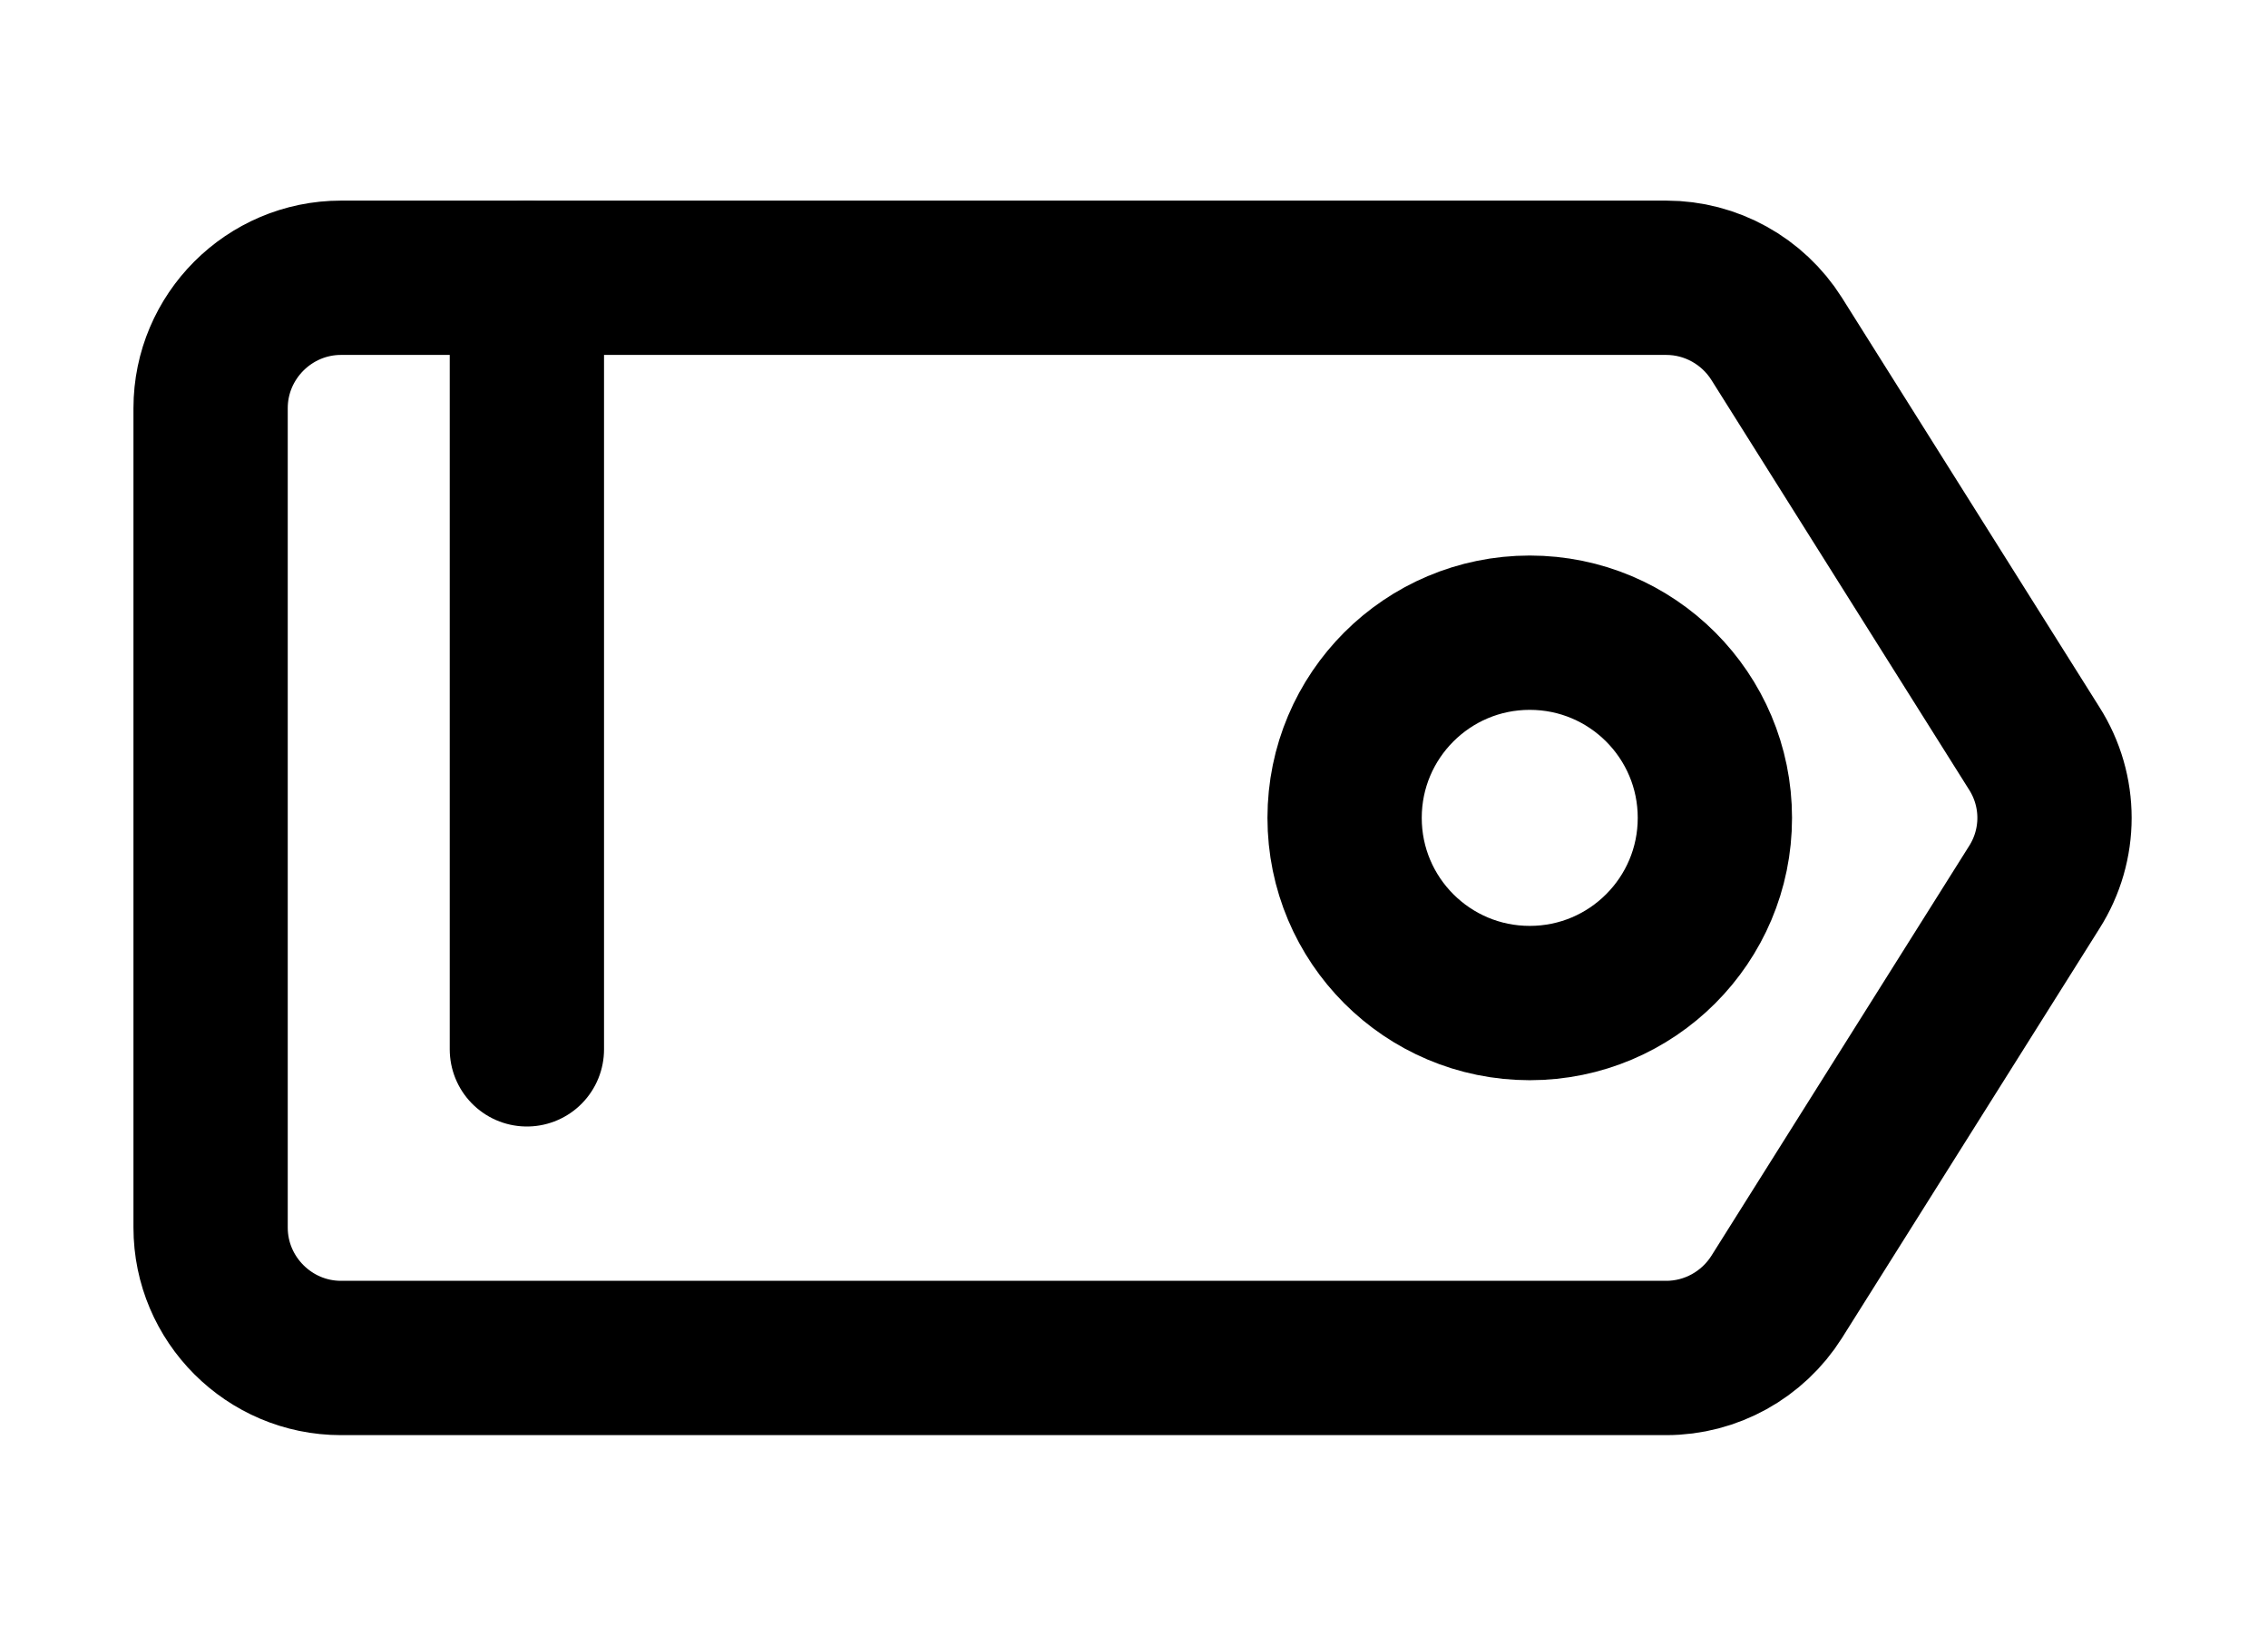 <?xml version="1.0" encoding="utf-8"?>
<!-- Generator: Adobe Illustrator 27.3.1, SVG Export Plug-In . SVG Version: 6.00 Build 0)  -->
<svg version="1.1" id="Layer_1" xmlns="http://www.w3.org/2000/svg" xmlns:xlink="http://www.w3.org/1999/xlink" x="0px" y="0px"
	 viewBox="0 0 294 212" style="enable-background:new 0 0 294 212;" xml:space="preserve">
<style type="text/css">
	.st0{fill:none;stroke:#000000;stroke-width:20;stroke-linecap:round;stroke-linejoin:round;stroke-miterlimit:10;}
	.st1{fill:none;stroke:#000000;stroke-width:20;stroke-miterlimit:10;}
</style>
<path class="st0" d="M216,176H44.2c-9.3,0-16.9-7.6-16.9-16.9V52.9c0-9.3,7.6-16.9,16.9-16.9H216c5.8,0,11.2,3,14.3,7.9L263.7,97
	c3.5,5.5,3.5,12.5,0,18l-33.4,53.1C227.2,173,221.8,176,216,176z"/>
<circle class="st1" cx="198.3" cy="106" r="24"/>
<line class="st0" x1="68.3" y1="36" x2="68.3" y2="136"/>
</svg>
